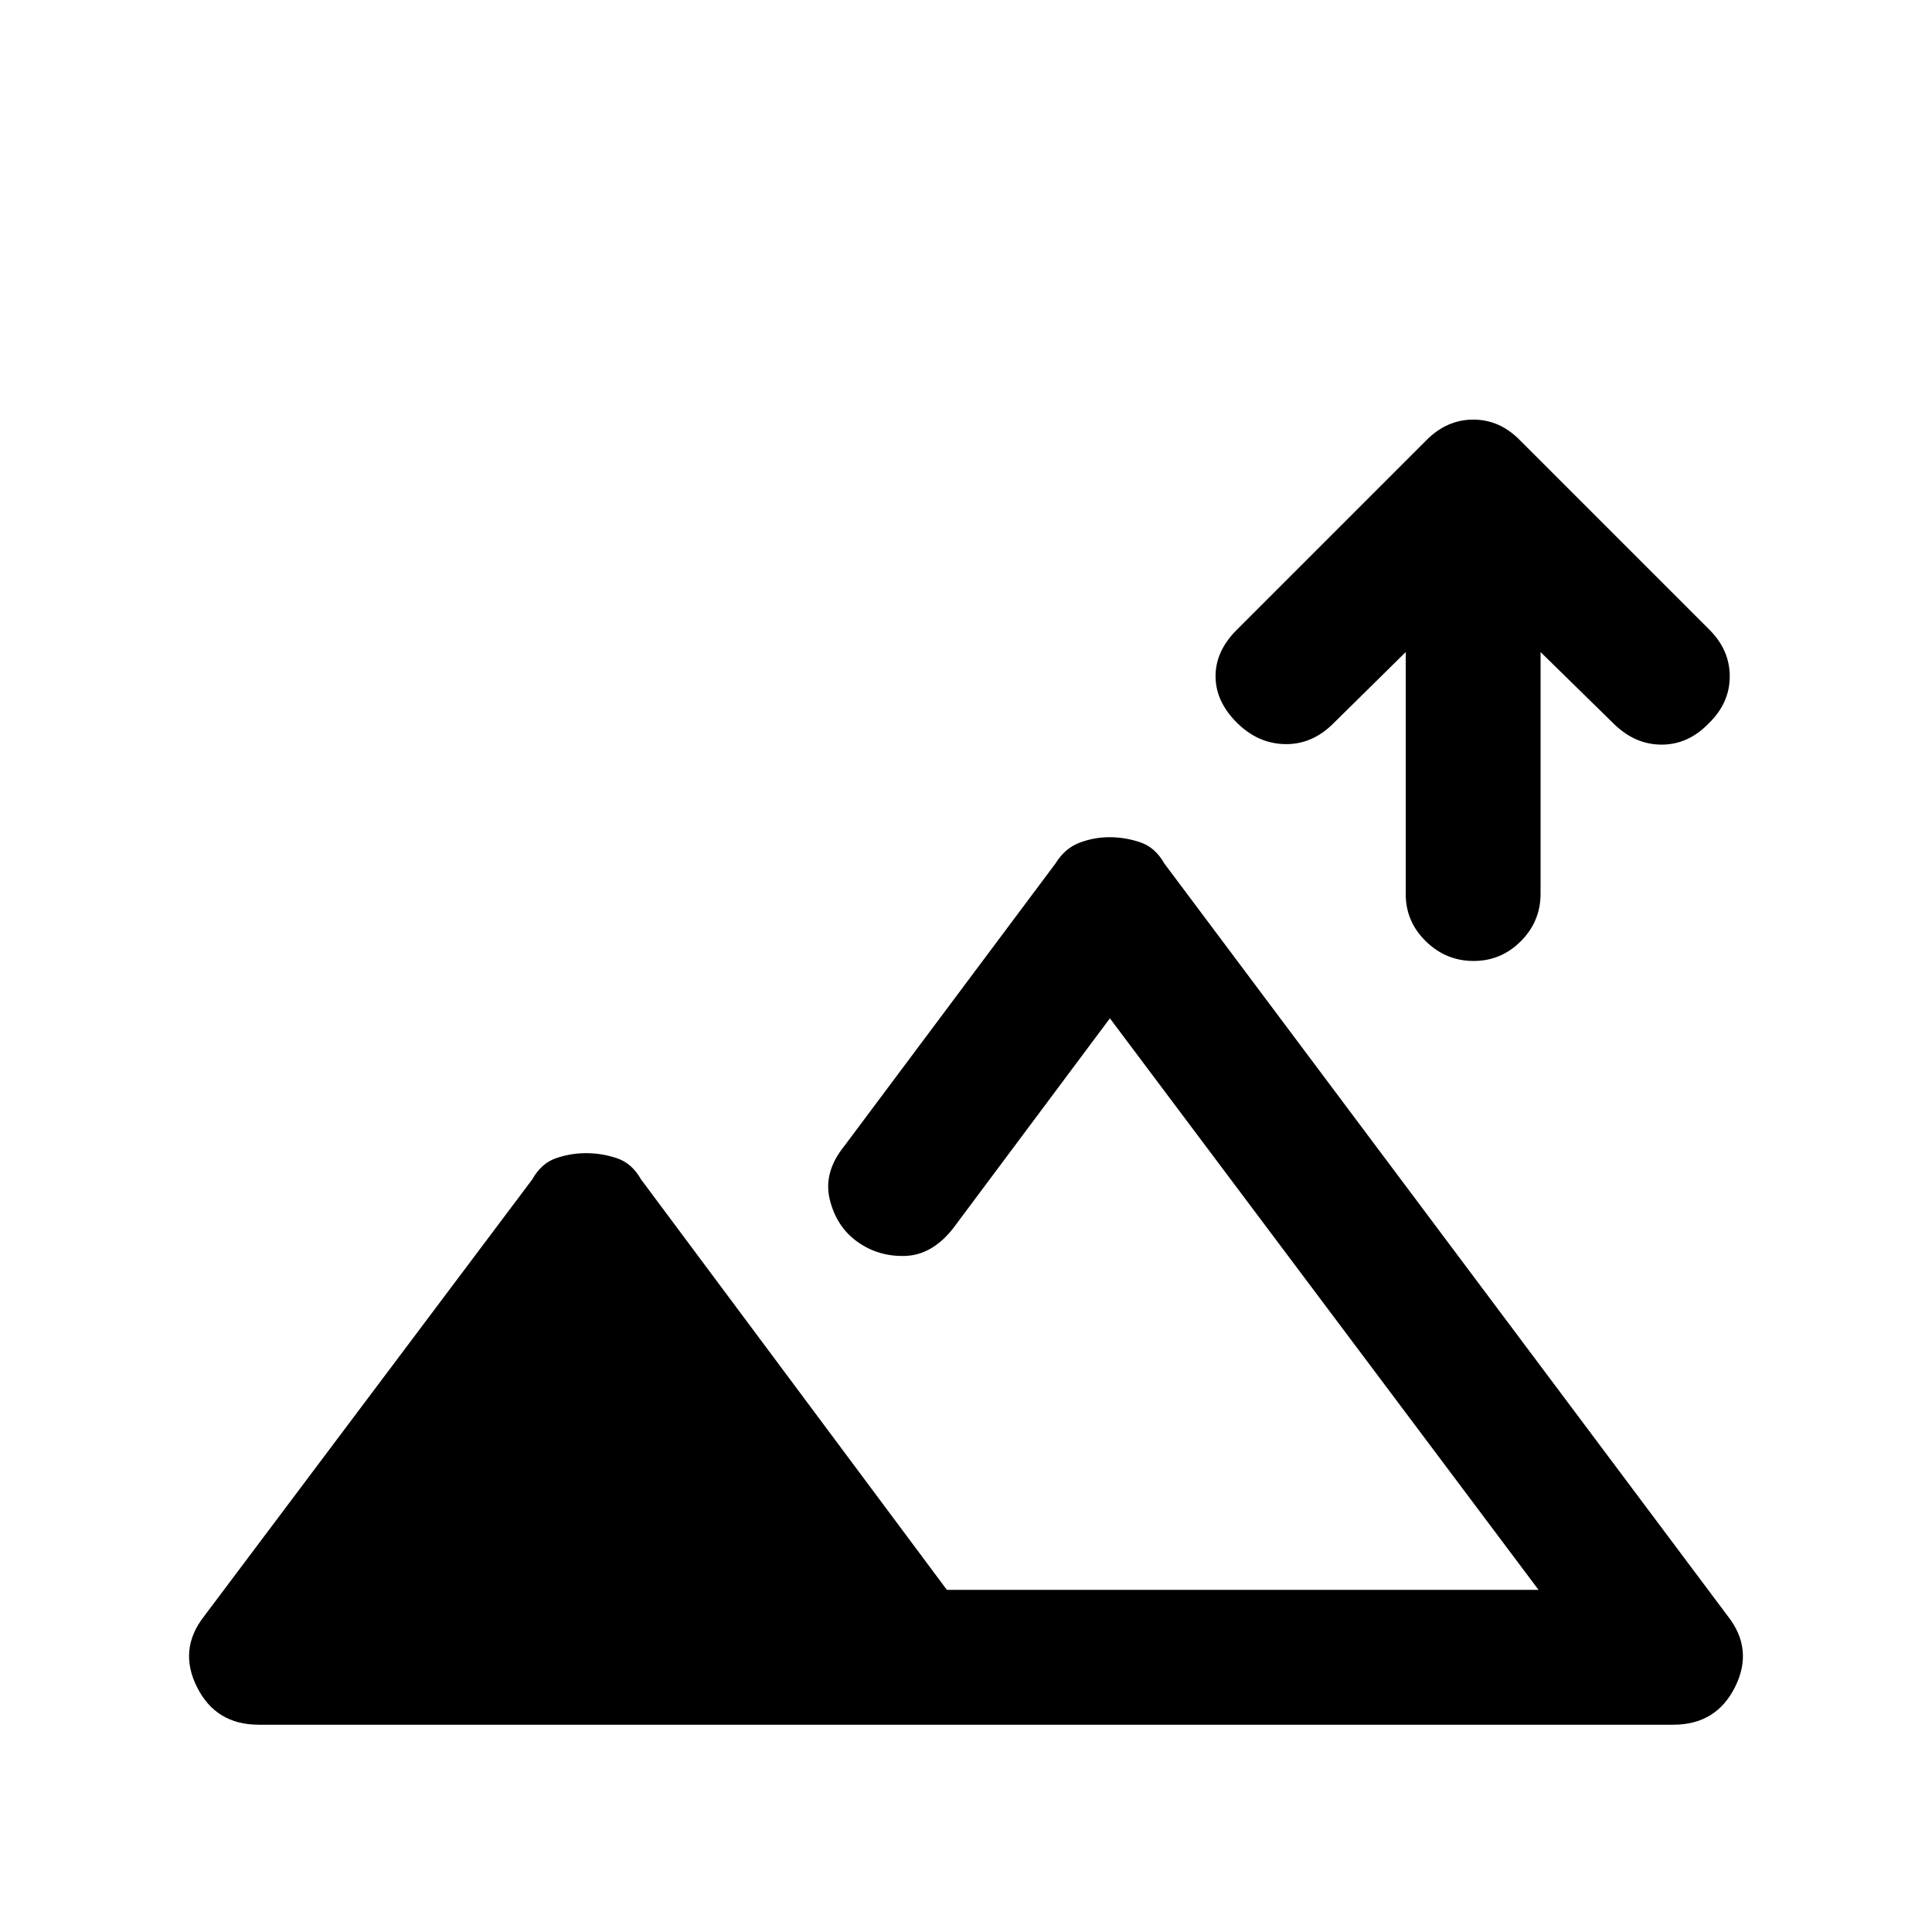 <svg xmlns="http://www.w3.org/2000/svg" height="20" viewBox="0 -960 960 960" width="20"><path d="M732.21-482.5q-13.71 0-23.71-9.77t-10-23.44V-636l-36 35.5q-10.5 10.5-24 10.25t-23.98-10.73Q604-611.5 604-624t10.5-23l94.14-94.14q10.18-10.36 23.45-10.36T755.5-741l93.64 93.64q10.36 10.18 10.36 23.45T849-600.5Q838.83-590 825.67-590q-13.17 0-23.65-10.22L765.5-636v120.07q0 13.77-9.79 23.6-9.79 9.83-23.5 9.83ZM128.5-103q-21.28 0-30.64-18.75T101.5-157l163-217q4.5-8 11.79-10.5 7.28-2.5 15-2.5 7.71 0 15.21 2.5 7.5 2.5 12 10.5l152 204h294l-213-284-78 104.5q-10.41 13.12-23.7 13.56-13.3.44-23.74-7.01-10.43-7.45-13.75-21-3.31-13.55 7.19-26.55l105-140.5q4.63-7.5 11.89-10.25 7.25-2.75 14.93-2.75t15.18 2.5q7.5 2.5 12 10.5l280 374q13 16.5 3.64 35.25T831.5-103h-703Zm342-67Z"/></svg>